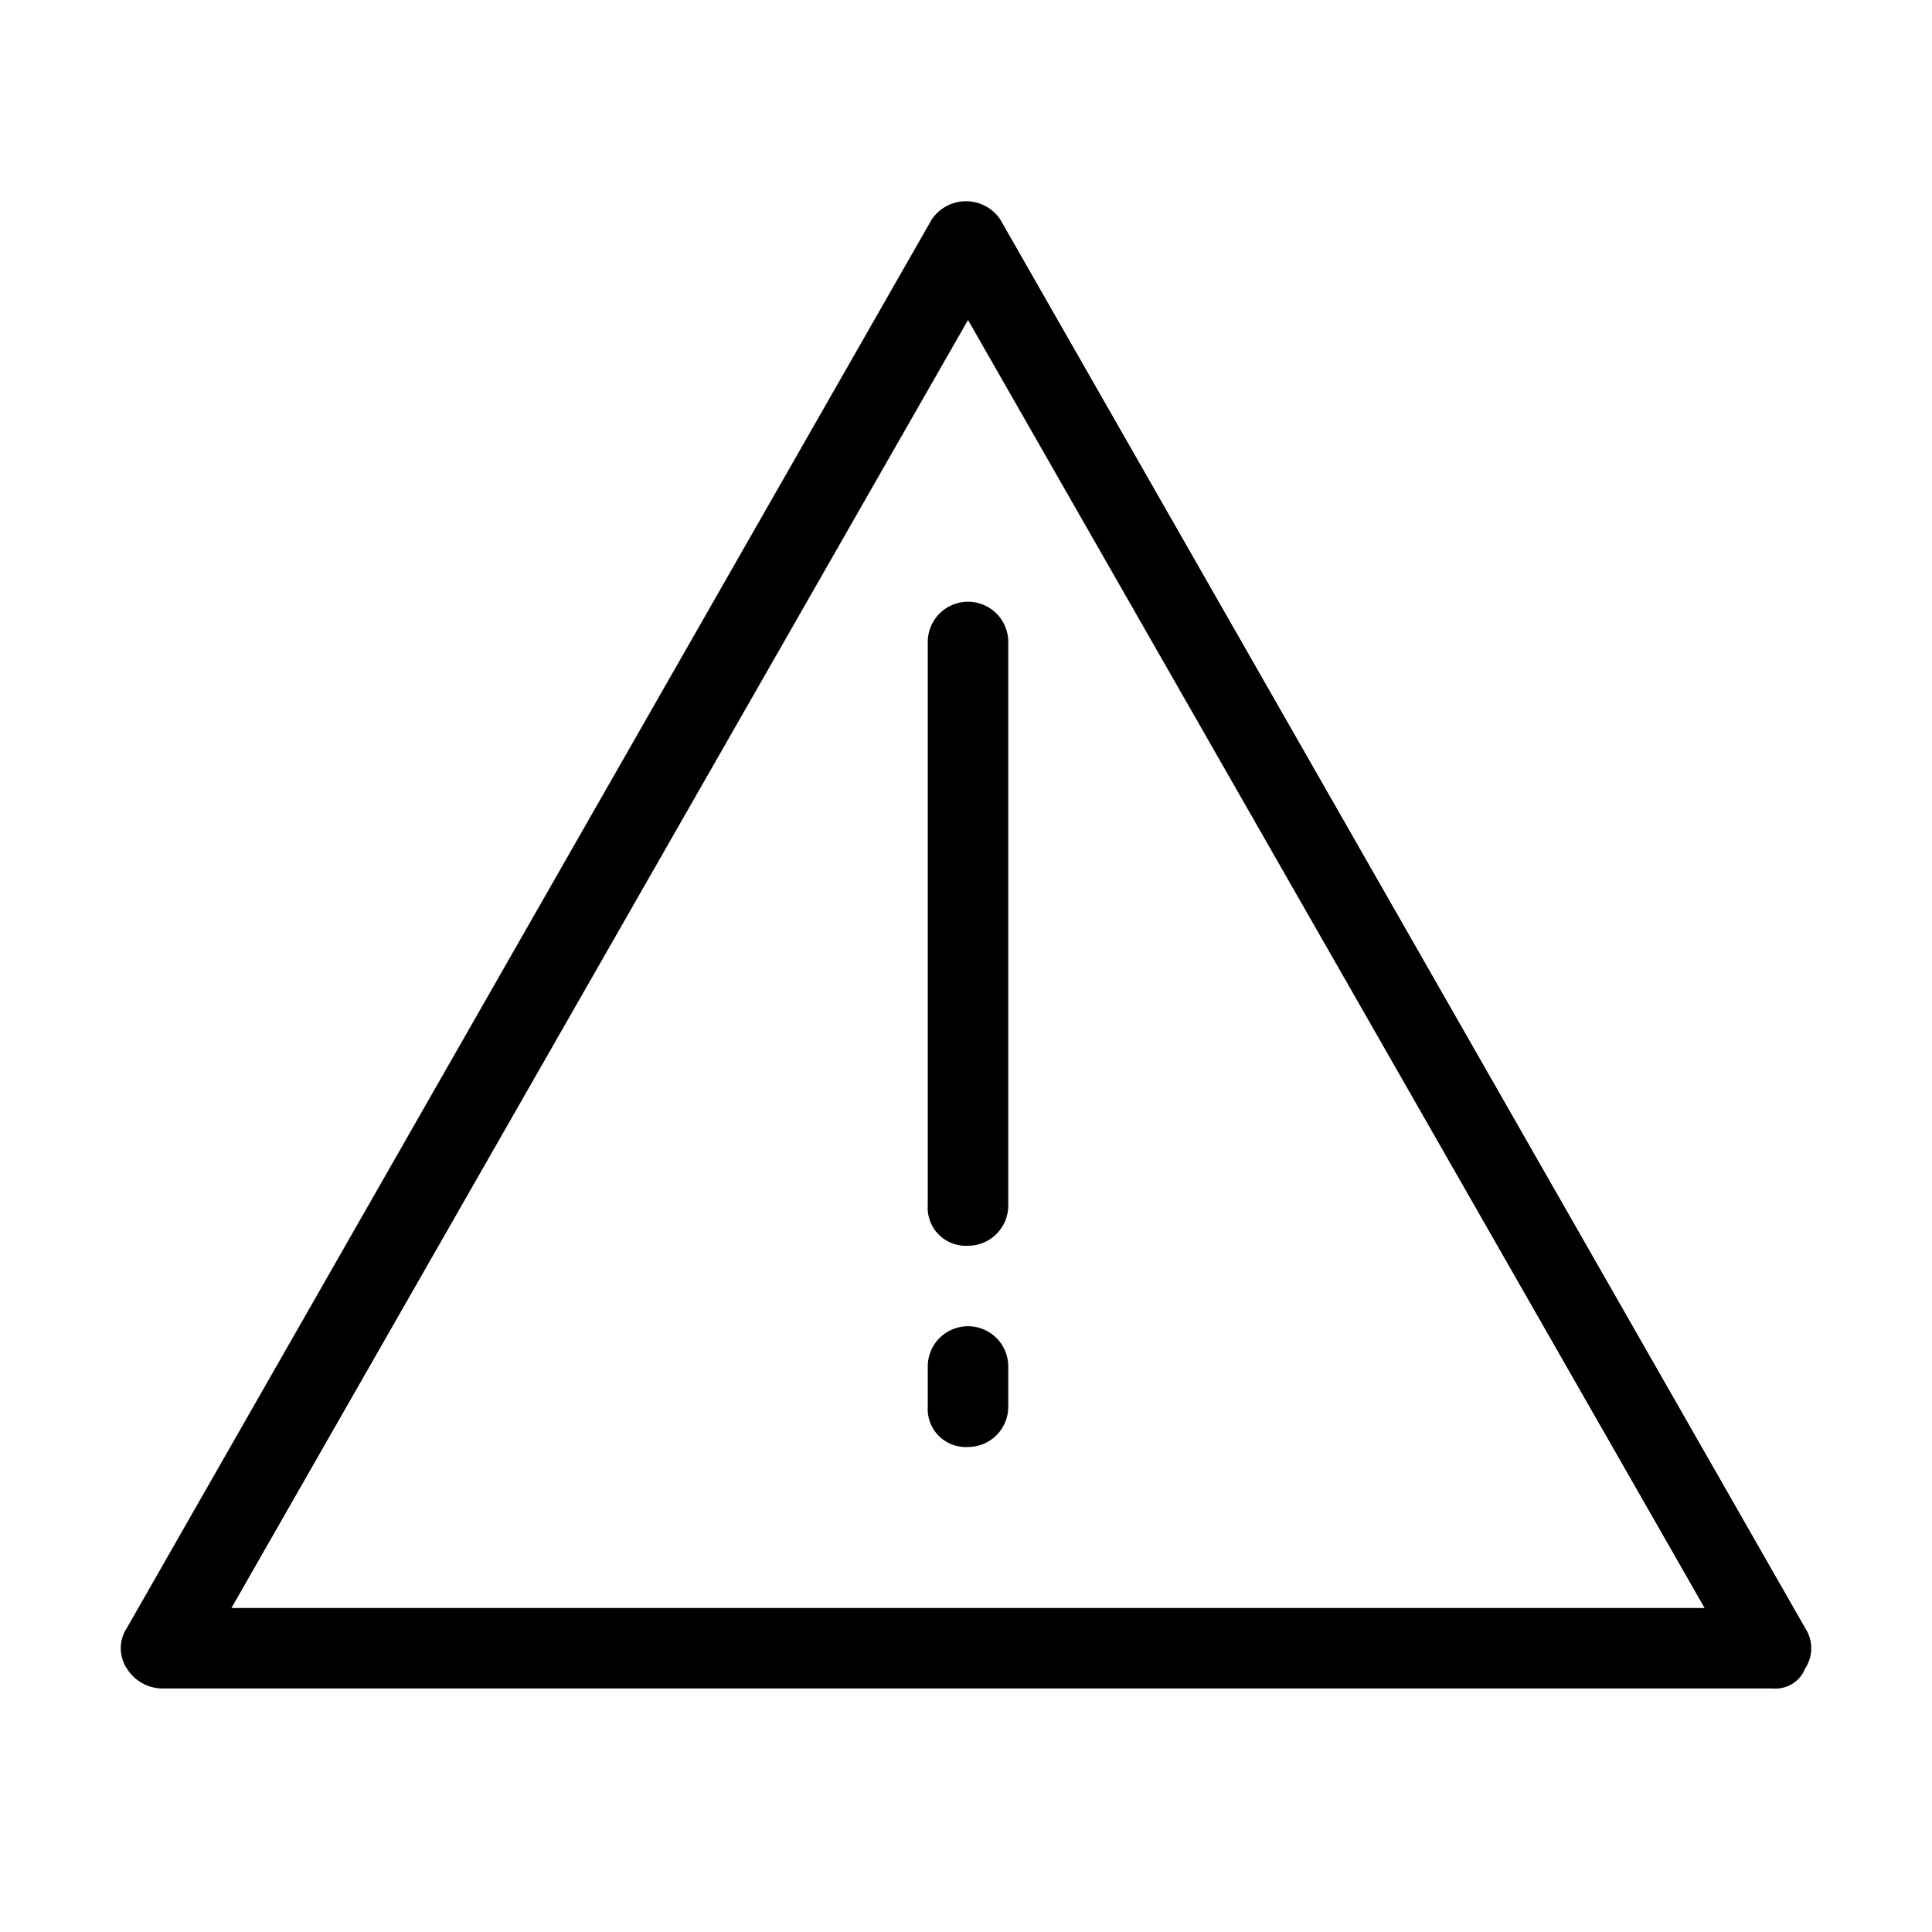 <svg xmlns="http://www.w3.org/2000/svg" viewBox="0 0 48 48">
  <g fill="currentColor">
    <path d="M24.05 30.95a.945.945 0 01-1-1v-14a1 1 0 012 0v14a1 1 0 01-1 1z"/>
    <path d="M44.05 41.95h-40a1.05 1.05 0 01-.9-.5.908.908 0 010-1l20-35a1.027 1.027 0 011.7 0l20 35a.908.908 0 010 1 .792.792 0 01-.8.5zm-38.3-2h36.6l-18.3-32z"/>
    <path d="M24.05 35.95a.945.945 0 01-1-1v-1a1 1 0 012 0v1a1 1 0 01-1 1z"/>
  </g>
</svg>
